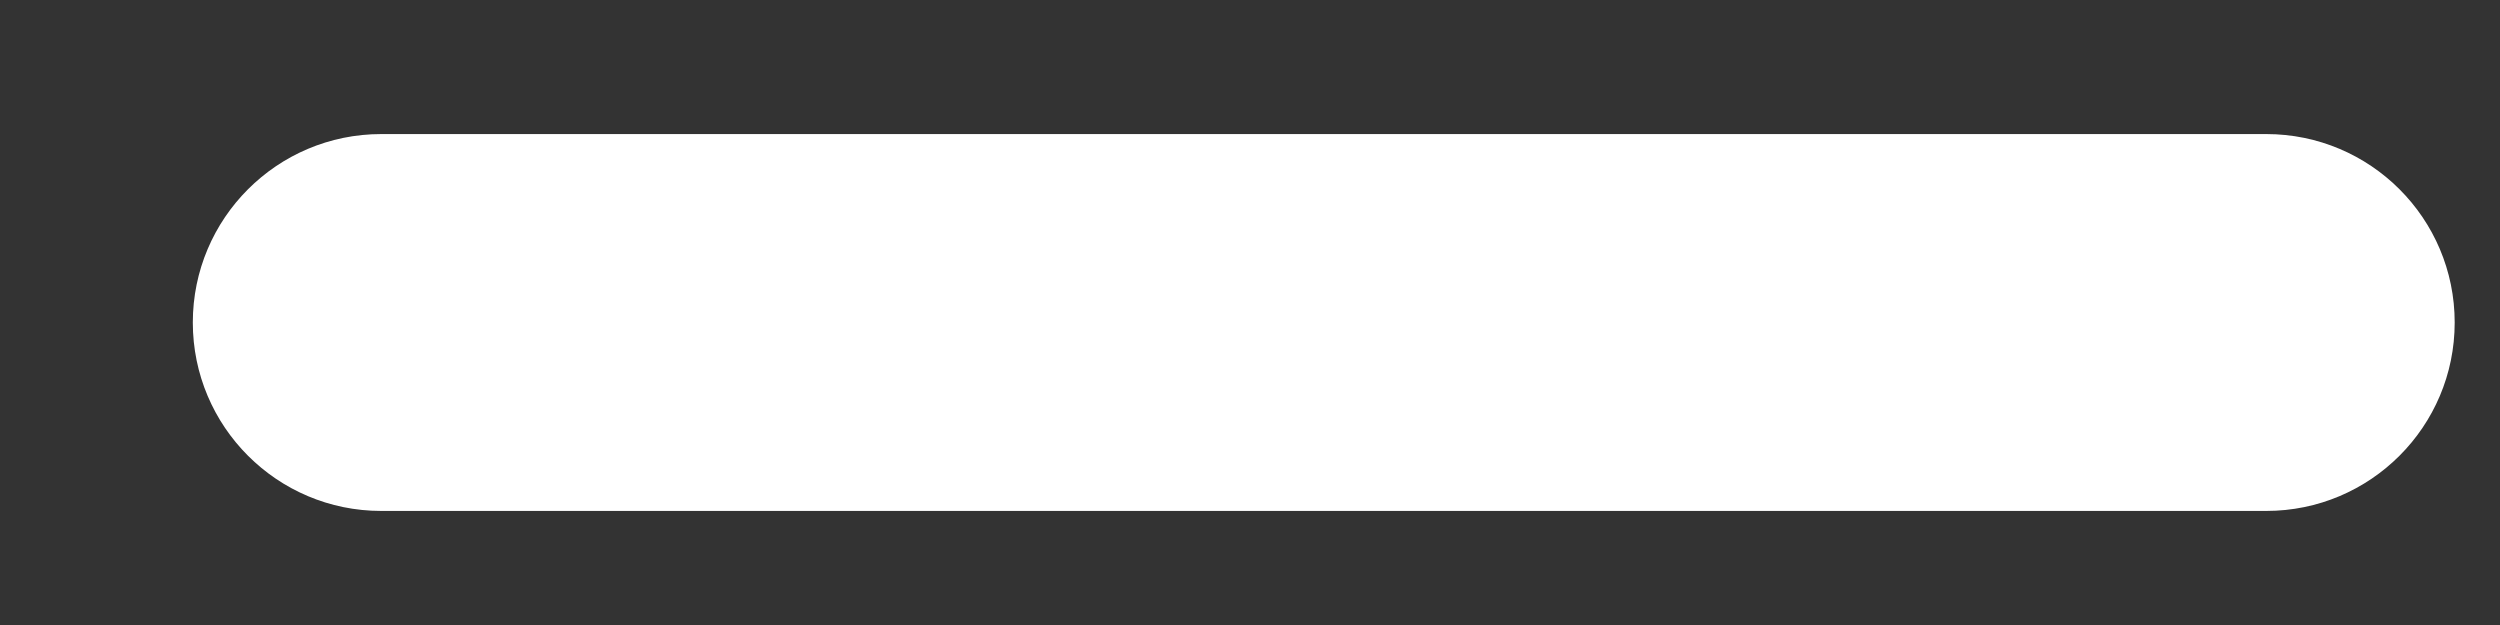 <svg width="8" height="2" viewBox="0 0 8 2" fill="none" xmlns="http://www.w3.org/2000/svg">
<rect x="0" y="0" width="8" height="2" fill="#333333" stroke="none"/>
<path d="M7.252 0.429H1.22C0.887 0.429 0.617 0.699 0.617 1.032C0.617 1.365 0.887 1.635 1.22 1.635H7.252C7.585 1.635 7.855 1.365 7.855 1.032C7.855 0.699 7.585 0.429 7.252 0.429Z" fill="white"/>
</svg>
